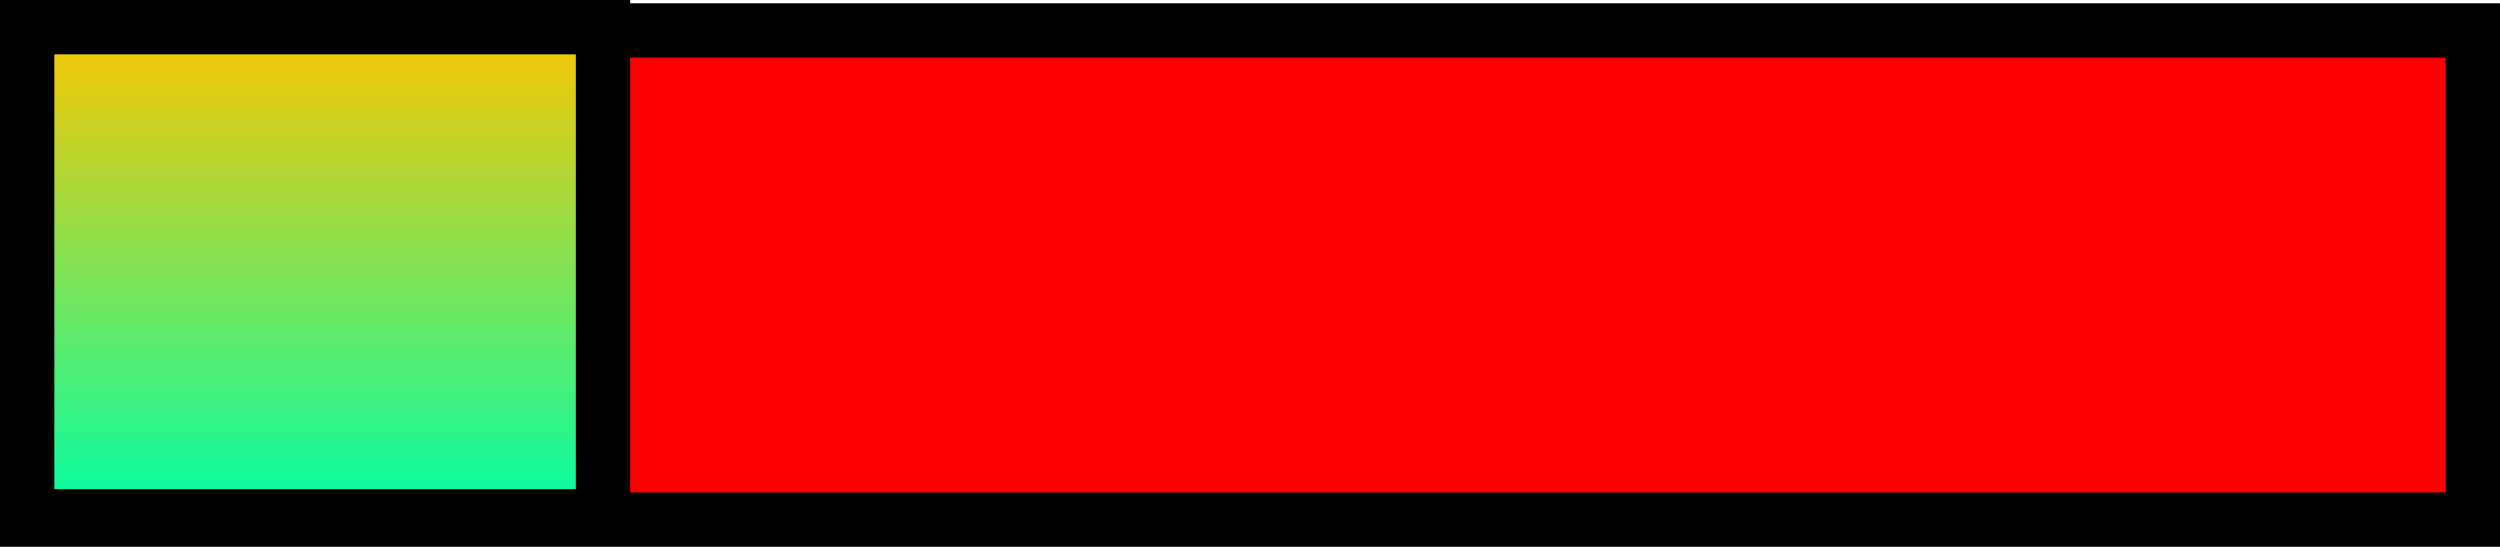 <svg version="1.1" xmlns="http://www.w3.org/2000/svg" xmlns:xlink="http://www.w3.org/1999/xlink" width="138" height="30.179" viewBox="0,0,138,30.179"><defs><linearGradient x1="188.393" y1="163.071" x2="188.393" y2="190.071" gradientUnits="userSpaceOnUse" id="color-1"><stop offset="0" stop-color="#ffc500"/><stop offset="1" stop-color="#00ffa9"/></linearGradient></defs><g transform="translate(-171,-161.571)"><g stroke="#000000" stroke-width="3" stroke-miterlimit="10"><path d="M172.5,190.25v-27h135v27z" fill="#ff0000"/><path d="M172.5,190.071v-27h31.786v27z" fill="url(#color-1)"/></g></g></svg>
